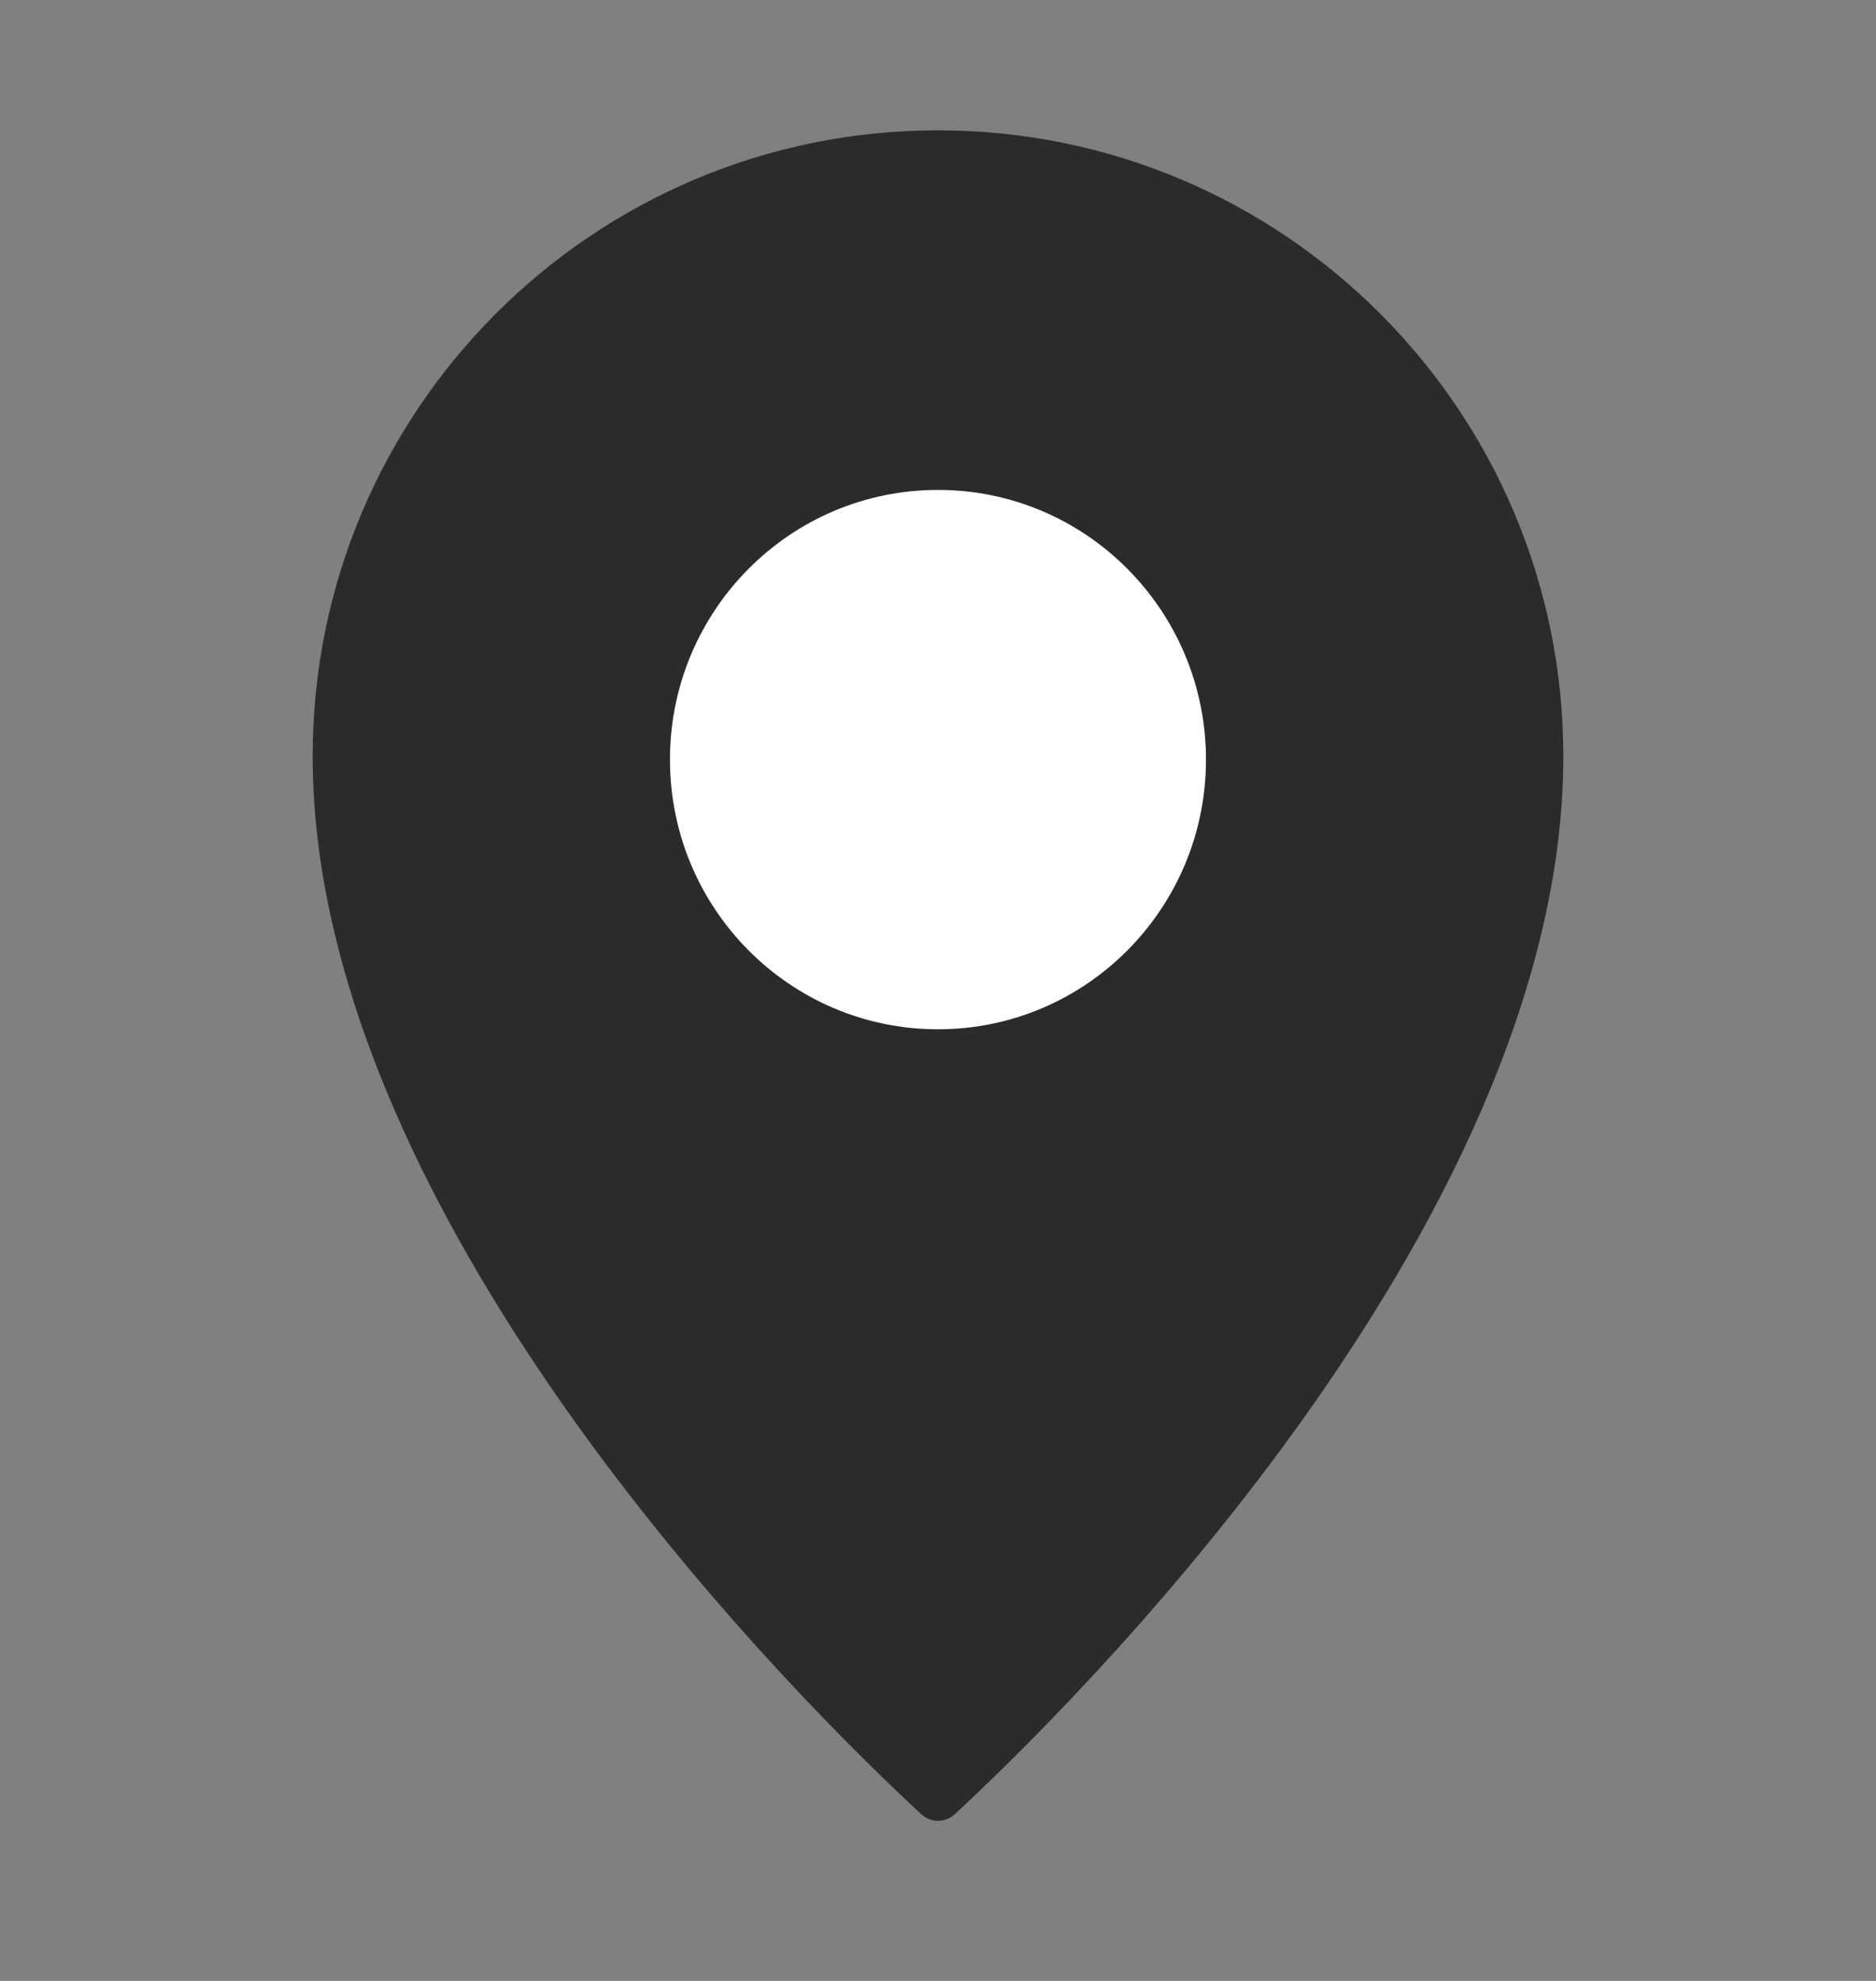 <svg width="72" height="76" viewBox="0 0 72 76" fill="none" xmlns="http://www.w3.org/2000/svg">
<rect x="0" y="0" width="72" height="76" fill="#808080" stroke="none"/>
<path d="M60 29.016C60 47.174 40.463 66.08 36.643 69.603C36.275 69.944 35.725 69.944 35.357 69.603C31.537 66.08 12 47.174 12 29.016C12 15.752 22.745 5 36 5C49.255 5 60 15.752 60 29.016Z" fill="#2B2B2B"/>
<ellipse cx="35.999" cy="29.143" rx="10.286" ry="10.347" fill="white"/>
</svg>
